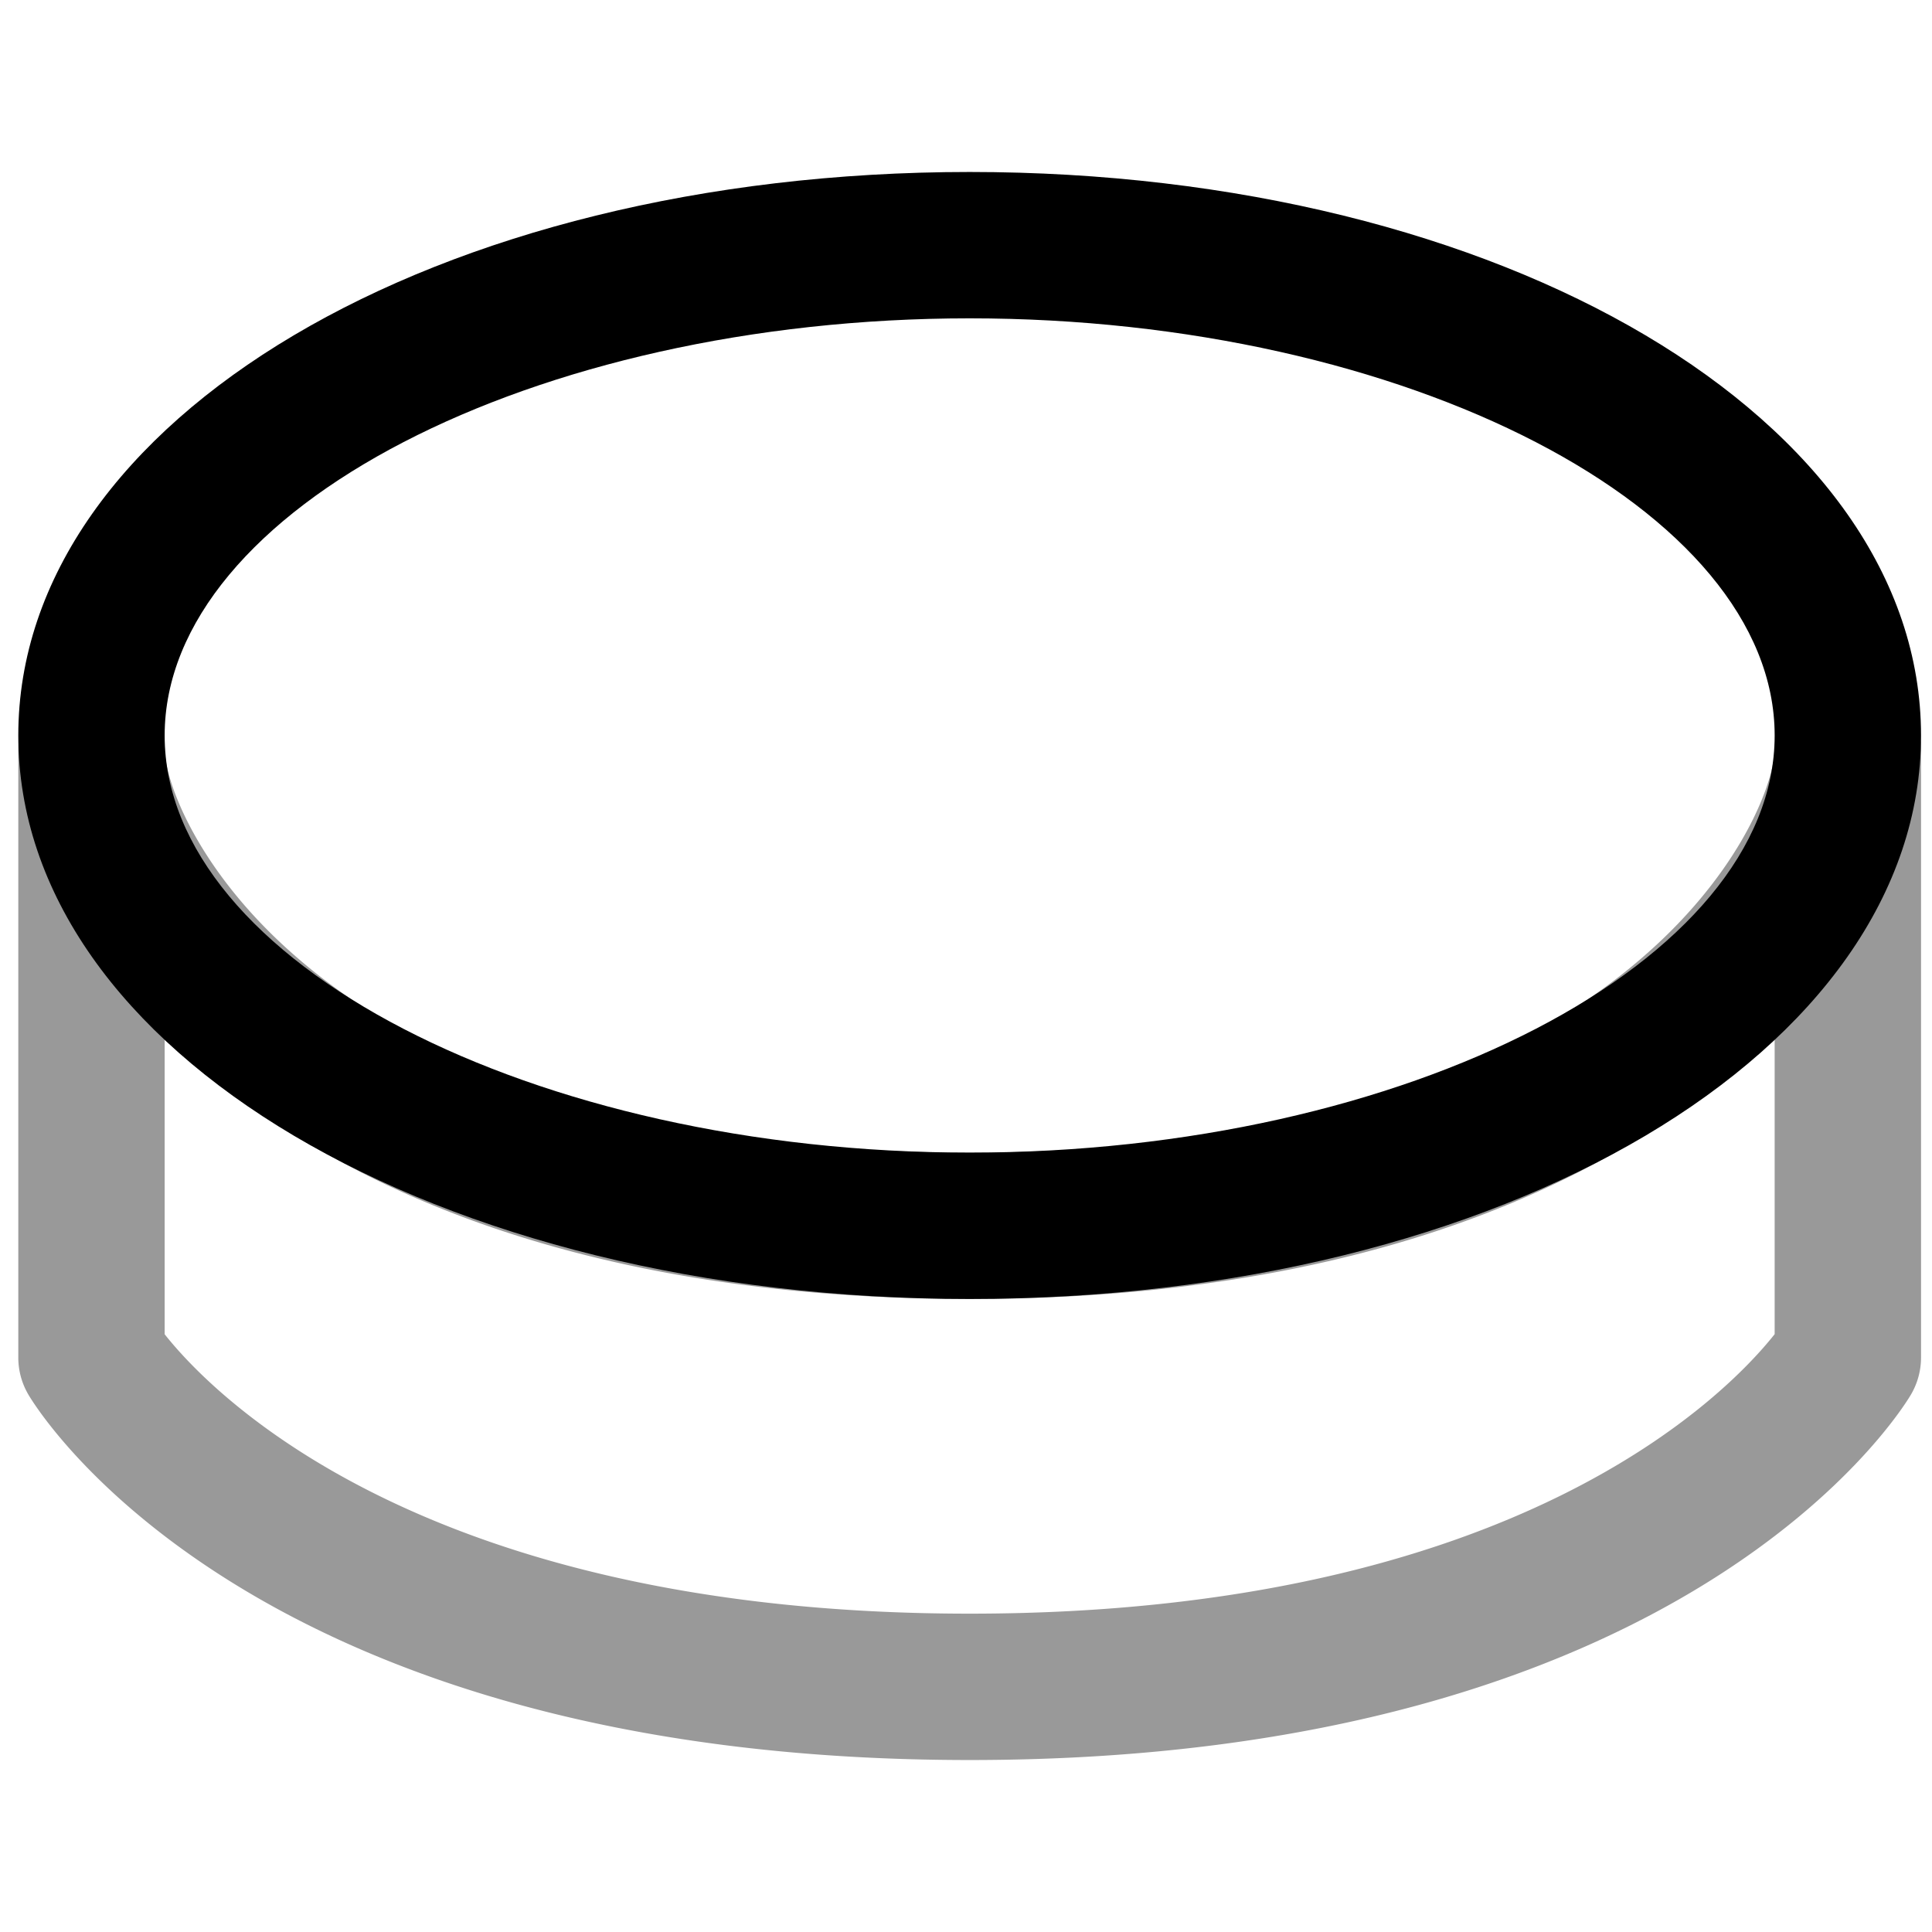 <svg xmlns="http://www.w3.org/2000/svg" viewBox="0 0 264 264">
    <path d="M132.5 240.5c-98.255 0-127.436-47.908-128.63-49.947A10 10 0 0 1 2.5 185.5v-83a10 10 0 0 1 9.949-10 9.993 9.993 0 0 1 10.051 9.9c.093 9.064 19.589 55.1 110 55.1s109.909-46.038 110-55.1a10 10 0 0 1 10-9.9h.052a10 10 0 0 1 9.949 10v83a10 10 0 0 1-1.37 5.053c-1.195 2.039-30.375 49.947-128.631 49.947Zm-110-58.179c6.261 7.916 35.107 38.179 110 38.179 74.762 0 103.638-30.157 110-38.193v-41.182c-19.289 19.094-53.966 36.375-110 36.375-56.041 0-90.708-17.277-110-36.372Z" opacity=".4"/>
    <path d="M132.5 23.5c72.9 0 130 33.822 130 77s-57.1 77-130 77-130-33.822-130-77 57.1-77 130-77Zm0 134c59.626 0 110-26.1 110-57s-50.374-57-110-57-110 26.1-110 57 50.374 57 110 57Z"/>
</svg>
